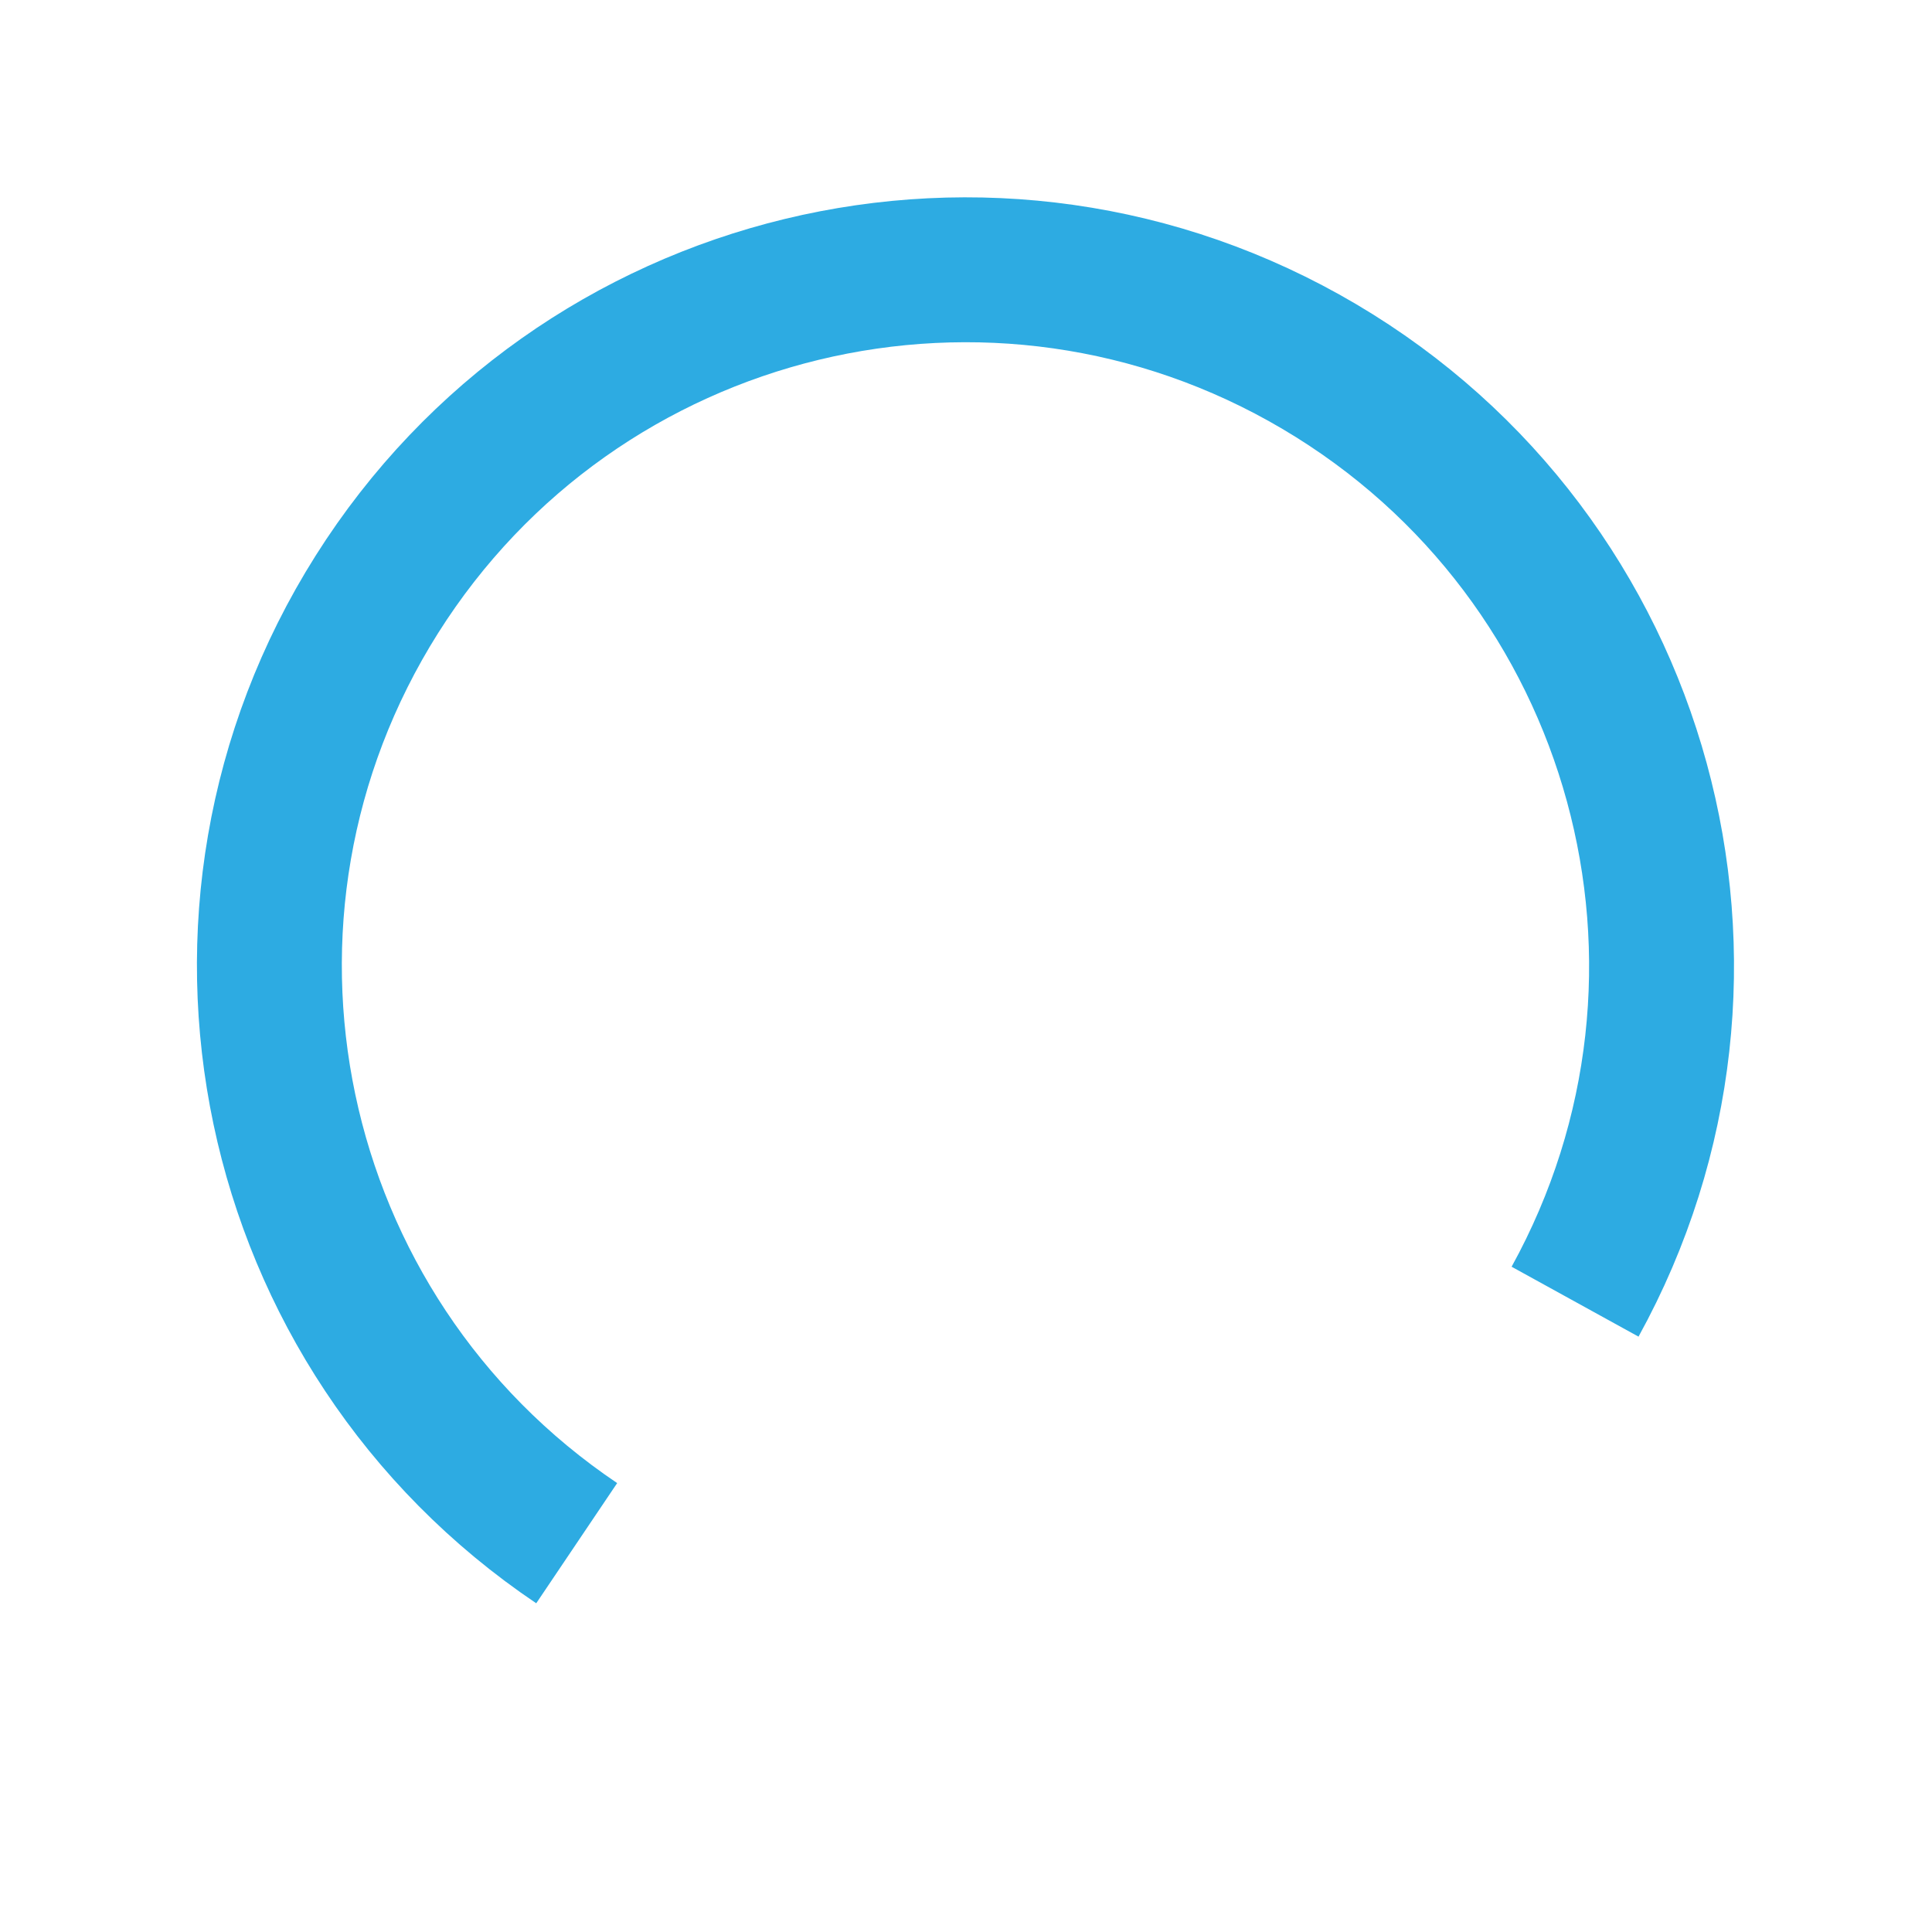 <?xml version="1.0" encoding="UTF-8"?>
<svg width="40px" height="40px" viewBox="0 0 40 40" version="1.1" xmlns="http://www.w3.org/2000/svg" xmlns:xlink="http://www.w3.org/1999/xlink">
    <!-- Generator: Sketch 48.2 (47327) - http://www.bohemiancoding.com/sketch -->
    <title>progress</title>
    <desc>Created with Sketch.</desc>
    <defs></defs>
    <g id="Web" stroke="none" stroke-width="1" fill="none" fill-rule="evenodd" transform="translate(-703, -856)">
        <g id="progress" transform="translate(703, 856)" stroke="#2DABE2" stroke-width="3">
            <g id="Spinny">
                <path d="M11.94,31.95 C5.477,27.598 3.644,18.897 7.802,12.307 C11.96,5.718 20.603,3.627 27.313,7.588 C34.023,11.548 36.37,20.125 32.61,26.95"></path>
            </g>
        </g>
    </g>
</svg>